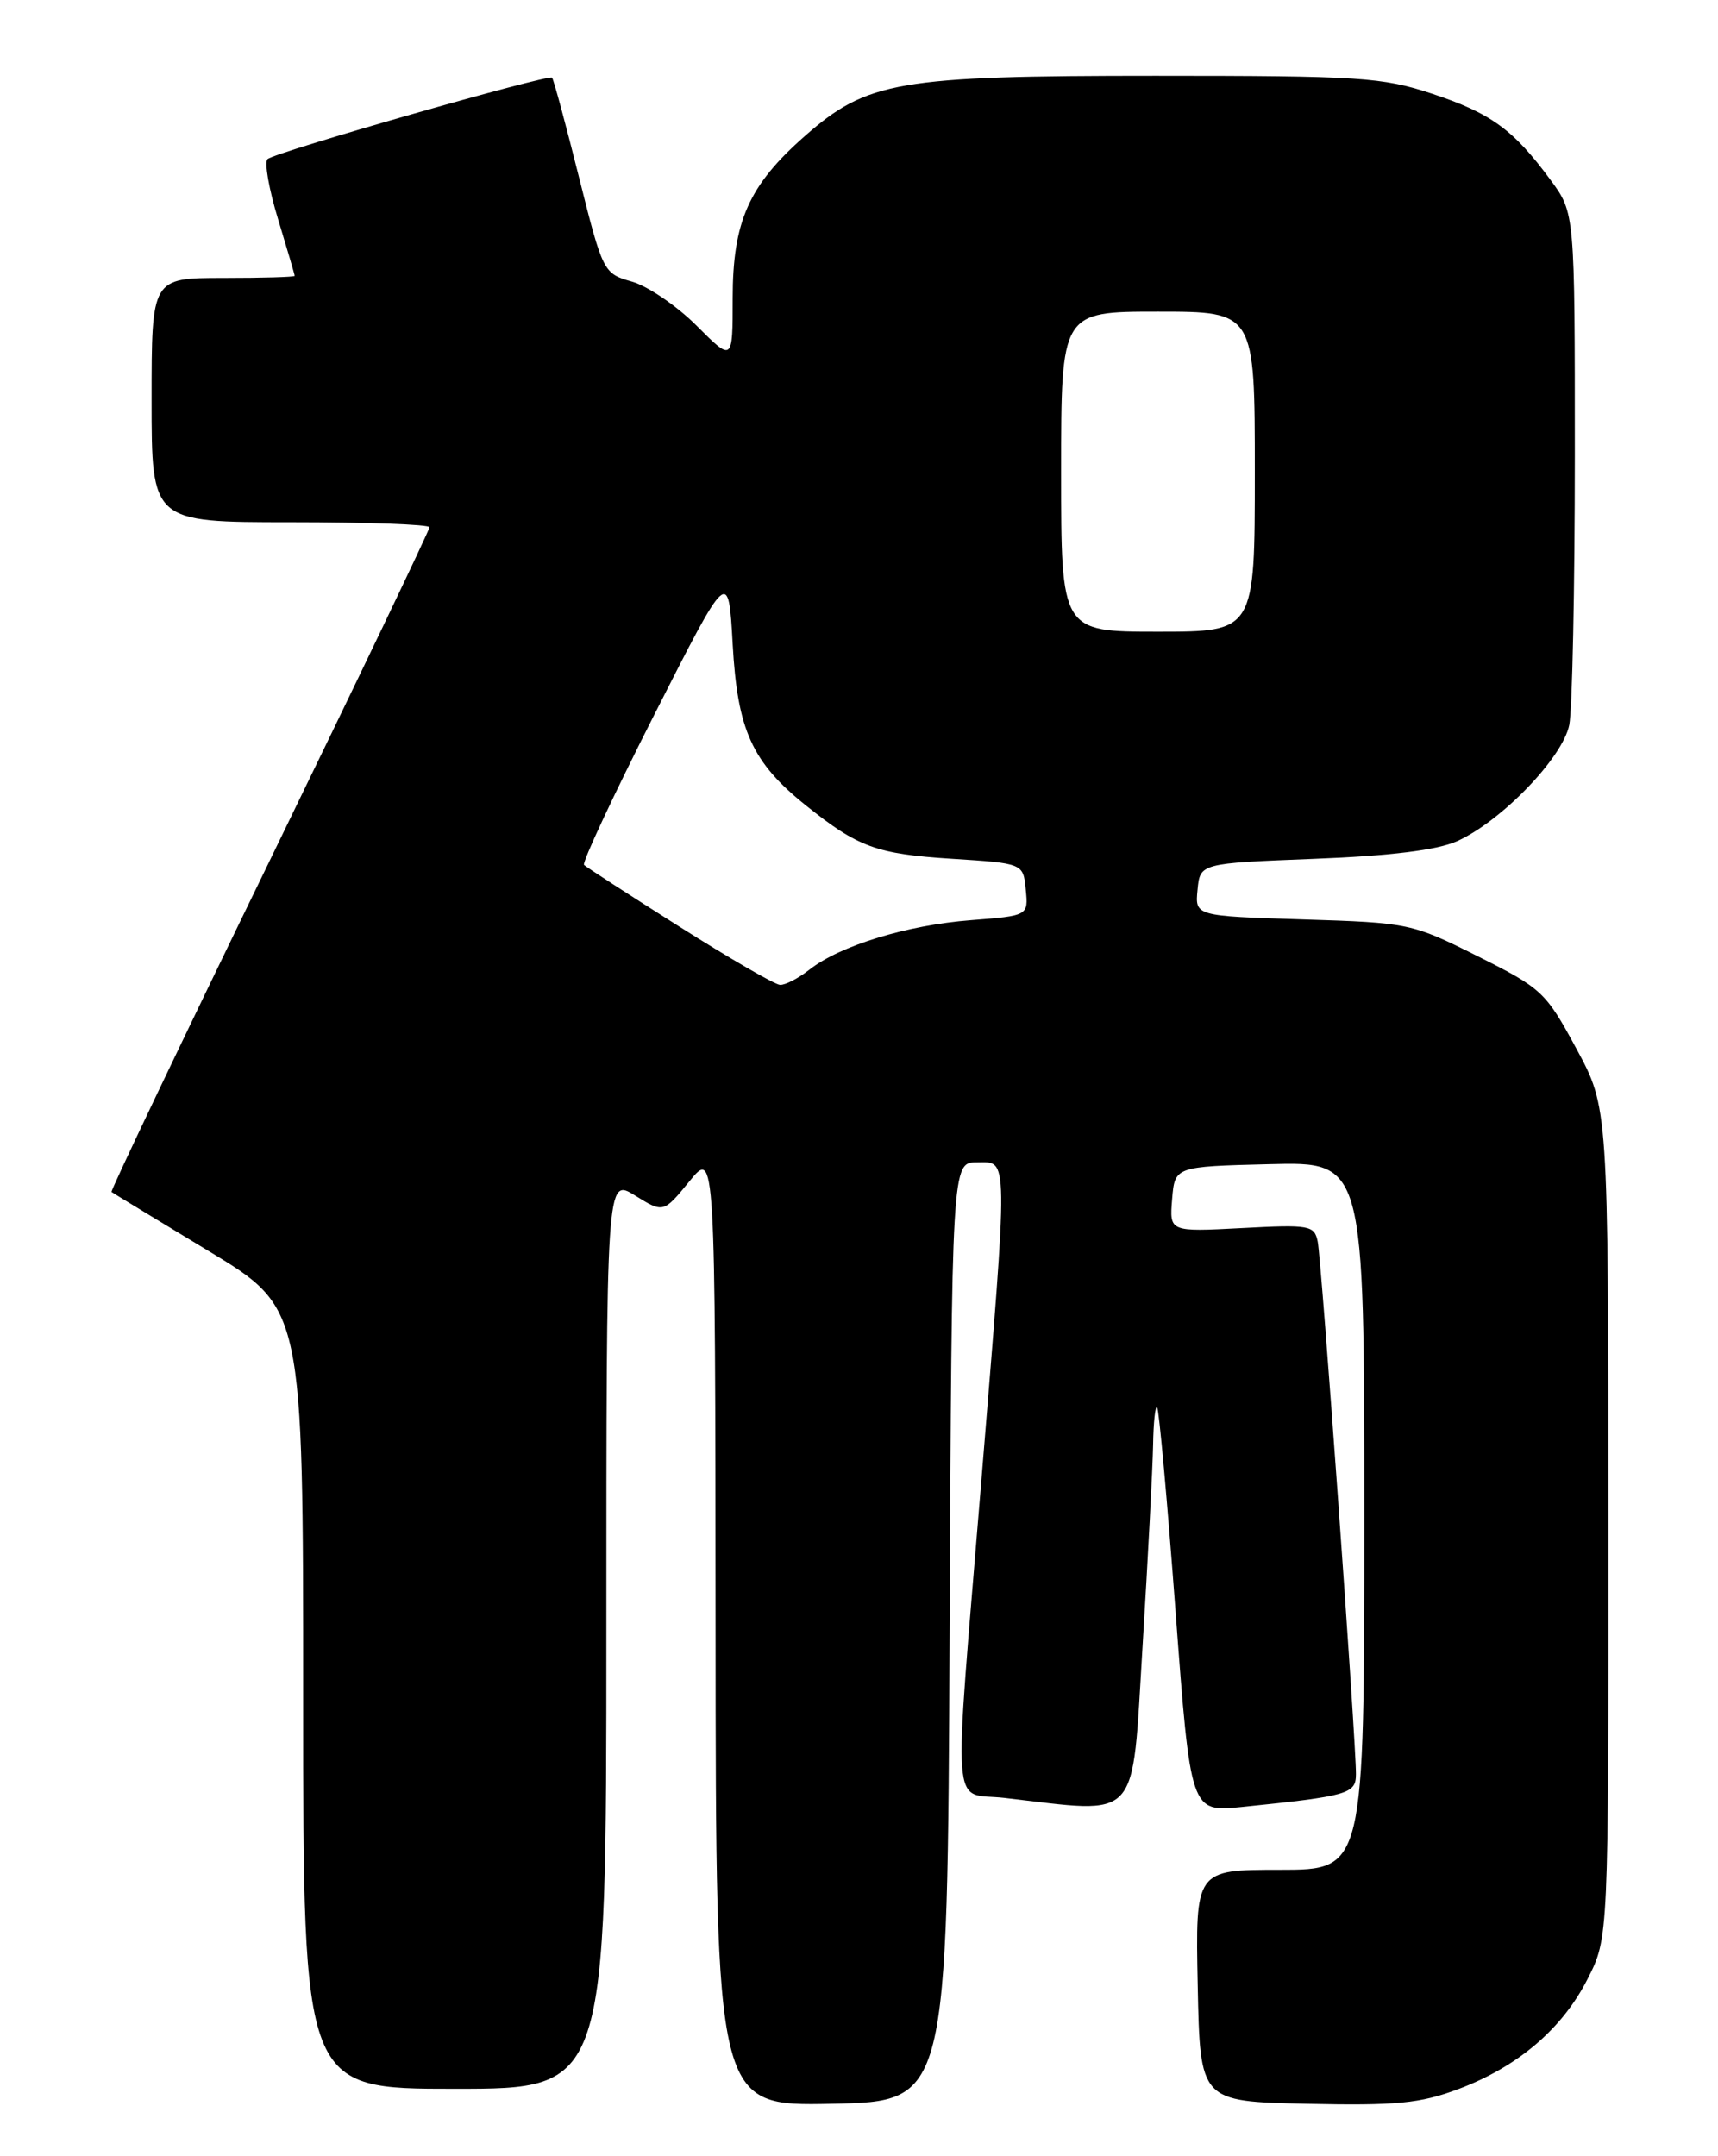 <?xml version="1.0" encoding="UTF-8" standalone="no"?>
<!DOCTYPE svg PUBLIC "-//W3C//DTD SVG 1.1//EN" "http://www.w3.org/Graphics/SVG/1.1/DTD/svg11.dtd" >
<svg xmlns="http://www.w3.org/2000/svg" xmlns:xlink="http://www.w3.org/1999/xlink" version="1.1" viewBox="0 0 204 256">
 <g >
 <path fill="currentColor"
d=" M 112.76 193.75 C 113.02 138.00 113.02 138.00 116.01 138.00 C 119.77 138.00 119.75 136.38 116.51 176.02 C 113.18 216.71 112.89 212.73 119.25 213.46 C 135.56 215.34 134.37 216.65 135.67 195.50 C 136.31 185.05 136.87 174.29 136.92 171.58 C 136.96 168.88 137.18 166.85 137.40 167.08 C 137.62 167.31 138.61 178.22 139.59 191.33 C 141.37 215.15 141.37 215.15 147.44 214.54 C 160.10 213.24 161.00 212.99 161.01 210.66 C 161.04 206.98 156.92 149.62 156.47 147.43 C 156.08 145.48 155.53 145.38 147.46 145.81 C 138.86 146.26 138.86 146.26 139.18 142.38 C 139.50 138.50 139.50 138.50 150.75 138.22 C 162.00 137.93 162.00 137.93 162.00 179.97 C 162.00 222.00 162.00 222.00 151.97 222.00 C 141.94 222.00 141.94 222.00 142.22 235.75 C 142.50 249.50 142.50 249.50 155.13 249.78 C 165.80 250.01 168.61 249.74 173.13 248.05 C 180.23 245.39 185.51 240.89 188.53 234.93 C 191.00 230.07 191.00 230.07 190.98 180.78 C 190.97 131.50 190.97 131.50 187.18 124.50 C 183.55 117.78 183.08 117.34 175.46 113.53 C 167.67 109.63 167.30 109.55 154.71 109.16 C 141.89 108.76 141.89 108.76 142.20 105.63 C 142.50 102.50 142.50 102.50 156.00 101.97 C 165.10 101.62 170.64 100.93 173.00 99.88 C 178.26 97.52 185.56 89.97 186.34 86.07 C 186.70 84.24 187.00 69.82 187.00 54.03 C 187.00 25.30 187.00 25.30 184.14 21.40 C 179.73 15.40 177.05 13.45 170.06 11.13 C 164.13 9.17 161.48 9.00 137.21 9.00 C 106.62 9.00 102.98 9.63 95.55 16.17 C 88.91 22.01 87.00 26.31 87.00 35.43 C 87.00 42.95 87.00 42.95 82.74 38.69 C 80.40 36.34 76.93 33.98 75.05 33.44 C 71.64 32.47 71.59 32.35 68.74 21.00 C 67.16 14.69 65.73 9.39 65.55 9.22 C 65.12 8.79 32.66 18.07 31.77 18.89 C 31.37 19.25 31.93 22.47 33.02 26.03 C 34.10 29.59 34.99 32.61 34.99 32.75 C 35.00 32.89 31.18 33.00 26.50 33.00 C 18.00 33.00 18.00 33.00 18.00 47.50 C 18.00 62.00 18.00 62.00 34.50 62.00 C 43.58 62.00 51.00 62.27 51.00 62.60 C 51.00 62.93 42.45 80.78 31.99 102.26 C 21.53 123.74 13.10 141.40 13.24 141.52 C 13.38 141.63 18.56 144.78 24.75 148.52 C 36.00 155.32 36.00 155.32 36.00 201.66 C 36.00 248.00 36.00 248.00 54.00 248.00 C 72.00 248.00 72.00 248.00 72.00 193.92 C 72.00 139.84 72.00 139.84 75.39 141.93 C 78.78 144.03 78.78 144.03 81.86 140.26 C 84.93 136.50 84.93 136.50 84.97 193.28 C 85.00 250.06 85.00 250.06 98.75 249.78 C 112.50 249.50 112.50 249.50 112.76 193.75 Z  M 80.66 110.01 C 74.70 106.24 69.61 102.95 69.35 102.69 C 69.09 102.43 72.85 94.40 77.69 84.86 C 86.50 67.50 86.50 67.50 87.00 76.50 C 87.57 86.70 89.29 90.50 95.71 95.64 C 101.89 100.59 104.07 101.39 113.00 101.96 C 121.50 102.50 121.50 102.50 121.80 105.61 C 122.11 108.72 122.11 108.72 115.30 109.25 C 107.72 109.83 99.73 112.28 96.12 115.12 C 94.80 116.16 93.23 116.97 92.62 116.93 C 92.00 116.90 86.62 113.78 80.66 110.01 Z  M 126.00 56.00 C 126.00 37.00 126.00 37.00 137.50 37.00 C 149.00 37.00 149.00 37.00 149.00 56.00 C 149.00 75.00 149.00 75.00 137.50 75.00 C 126.00 75.00 126.00 75.00 126.00 56.00 Z "/>
</g>
</svg>